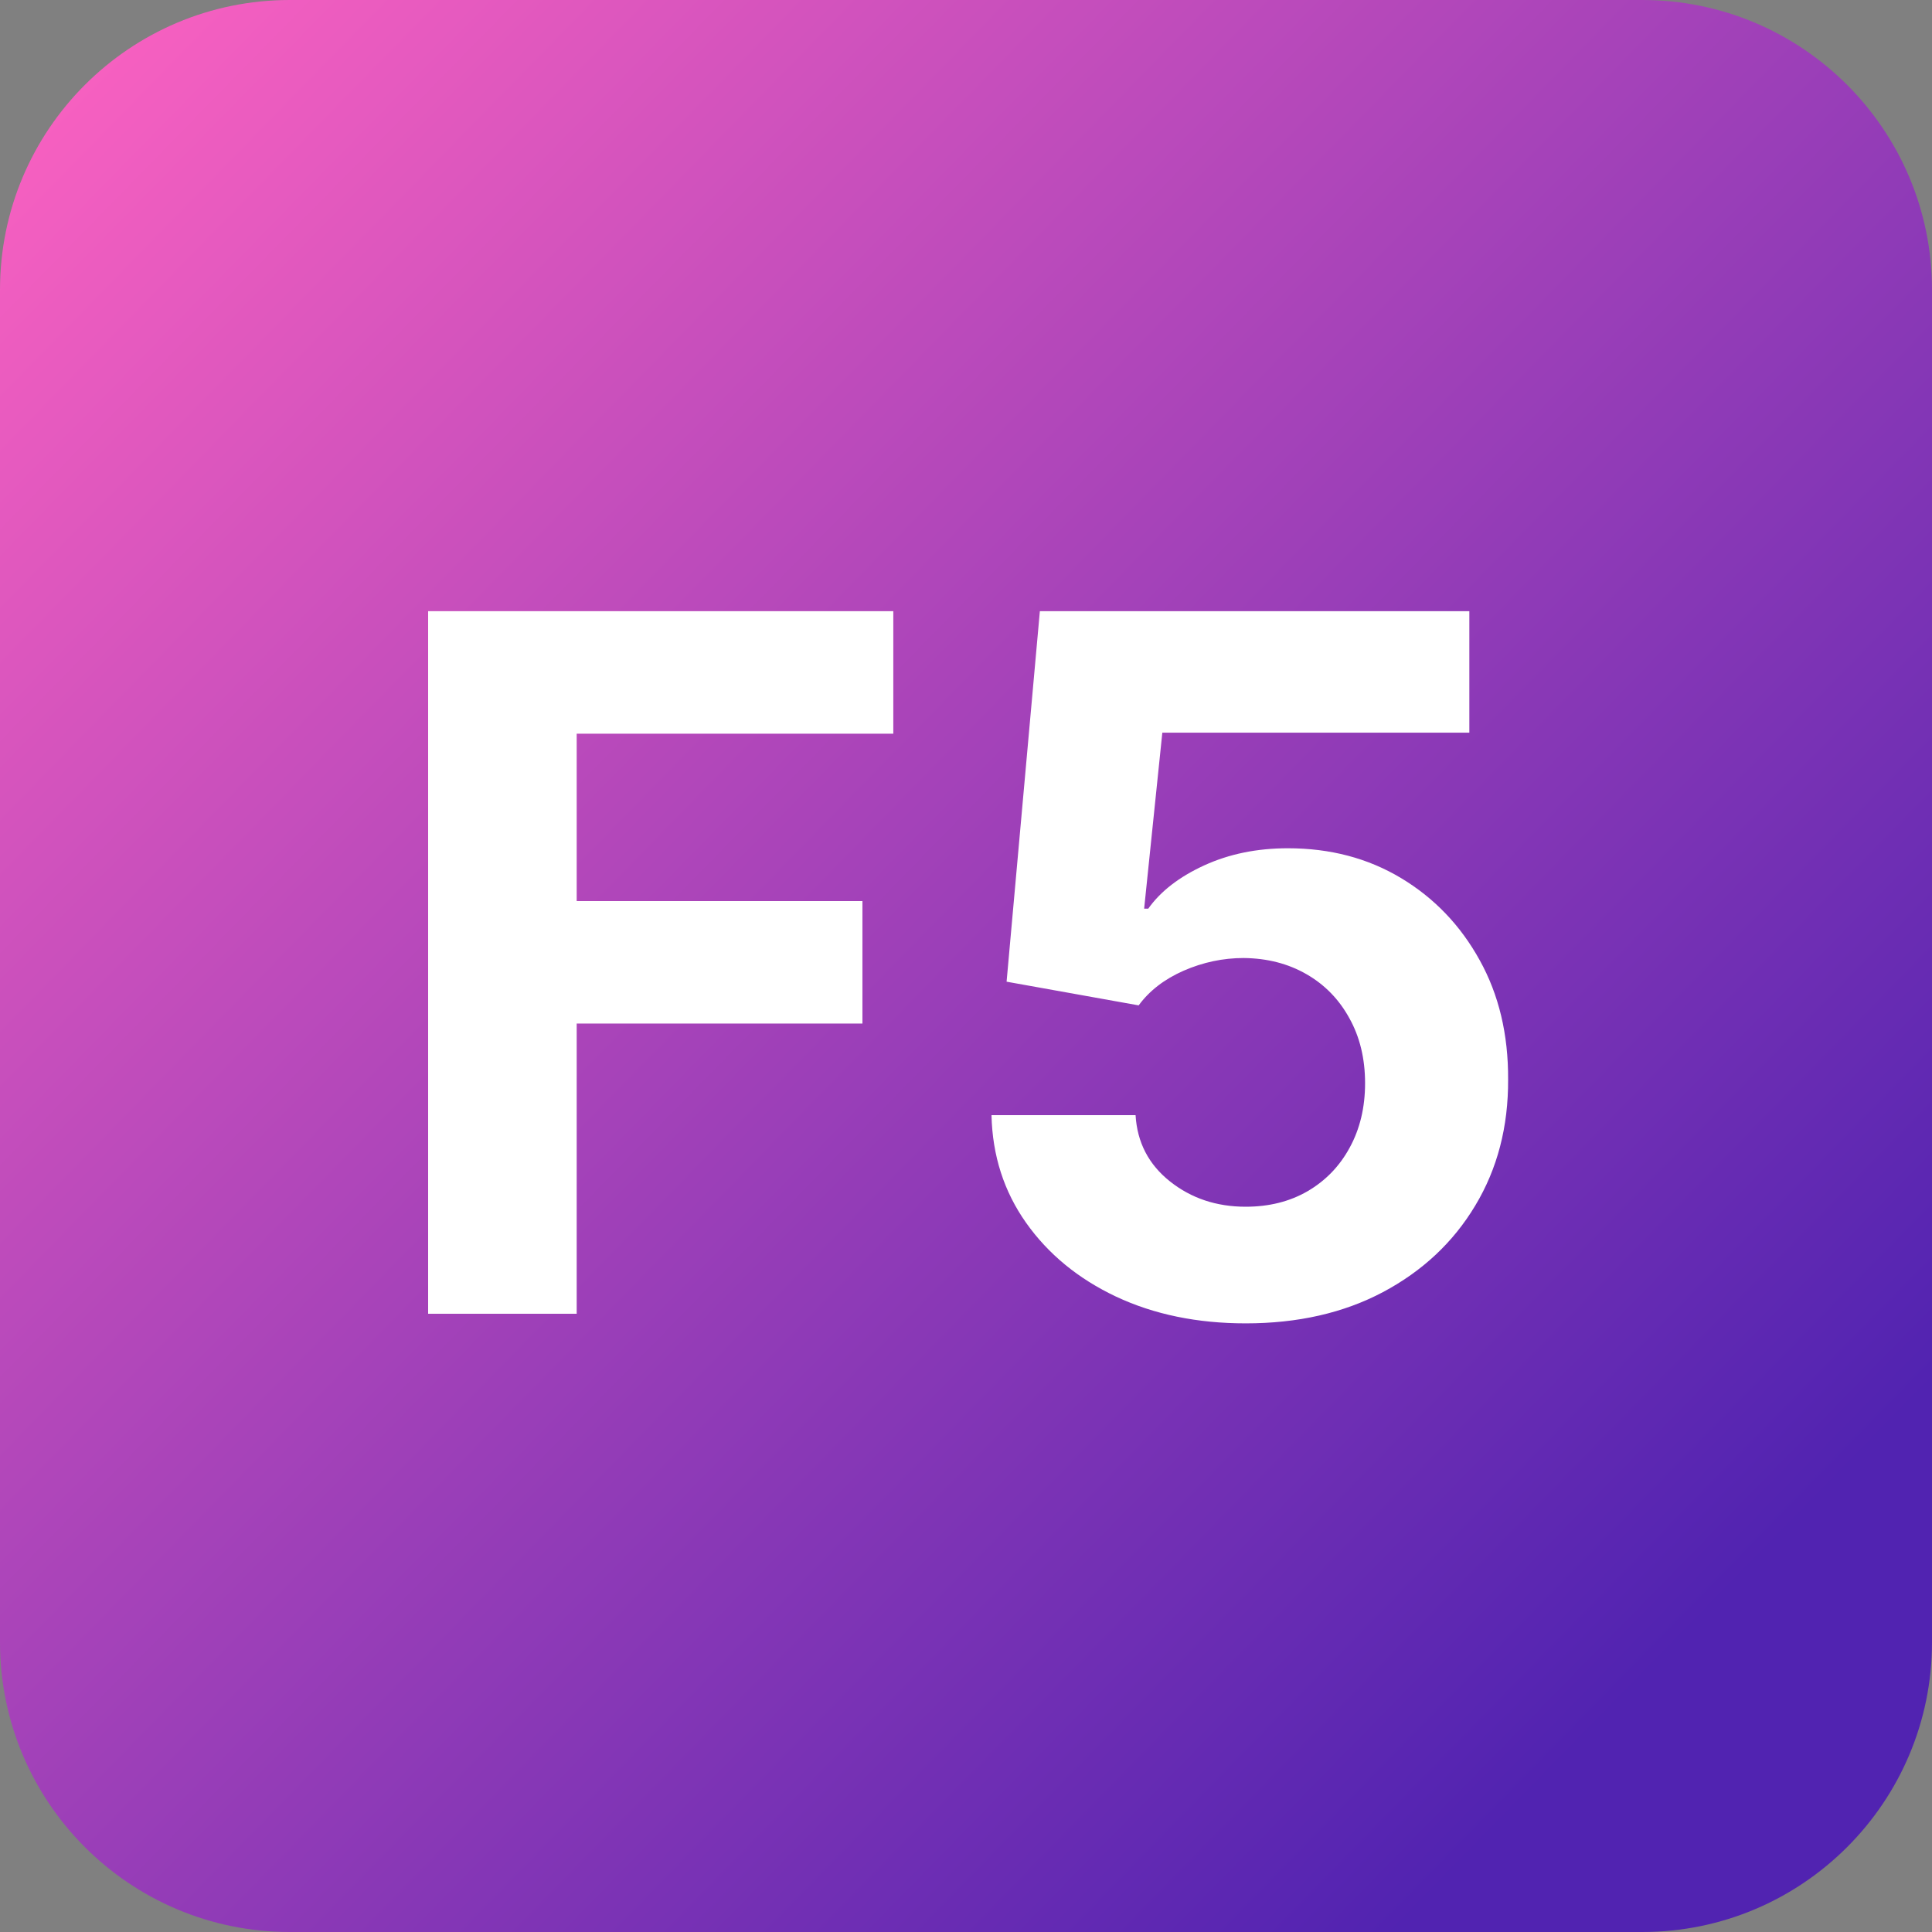 <svg width="100" height="100" viewBox="0 0 100 100" fill="none" xmlns="http://www.w3.org/2000/svg">
<rect x="0" y="0" width="100" height="100" fill="#808080" stroke="none"/>
<path d="M0 15C0 6.716 6.716 0 15 0H85C93.284 0 100 6.716 100 15V85C100 93.284 93.284 100 85 100H15C6.716 100 0 93.284 0 85V15Z" fill="url(#paint0_linear_453_954)"/>
<path d="M22.16 68V31.636H46.237V37.975H29.849V46.64H44.639V52.979H29.849V68H22.16ZM64.477 68.497C61.967 68.497 59.73 68.035 57.765 67.112C55.812 66.189 54.261 64.916 53.113 63.295C51.965 61.673 51.367 59.815 51.32 57.719H58.777C58.86 59.128 59.452 60.27 60.553 61.146C61.654 62.022 62.962 62.46 64.477 62.46C65.684 62.46 66.749 62.194 67.673 61.661C68.608 61.117 69.336 60.365 69.857 59.406C70.389 58.436 70.656 57.323 70.656 56.068C70.656 54.79 70.383 53.665 69.839 52.695C69.306 51.724 68.567 50.966 67.62 50.422C66.672 49.877 65.589 49.599 64.37 49.587C63.305 49.587 62.269 49.806 61.263 50.244C60.269 50.682 59.493 51.28 58.937 52.038L52.101 50.812L53.823 31.636H76.053V37.922H60.162L59.221 47.031H59.434C60.073 46.131 61.038 45.385 62.328 44.793C63.618 44.202 65.063 43.906 66.661 43.906C68.851 43.906 70.804 44.42 72.52 45.45C74.236 46.48 75.592 47.895 76.586 49.694C77.58 51.481 78.072 53.541 78.06 55.873C78.072 58.323 77.504 60.501 76.355 62.407C75.219 64.301 73.627 65.792 71.579 66.881C69.543 67.959 67.176 68.497 64.477 68.497Z" fill="white"/>
<defs>
<linearGradient id="paint0_linear_453_954" x1="3.24193e-05" y1="5.70129e-05" x2="87" y2="85" gradientUnits="userSpaceOnUse">
<stop stop-color="#FF63C1"/>
<stop offset="0.63" stop-color="#913BB7"/>
<stop offset="1" stop-color="#5123B1"/>
</linearGradient>
</defs>
</svg>
